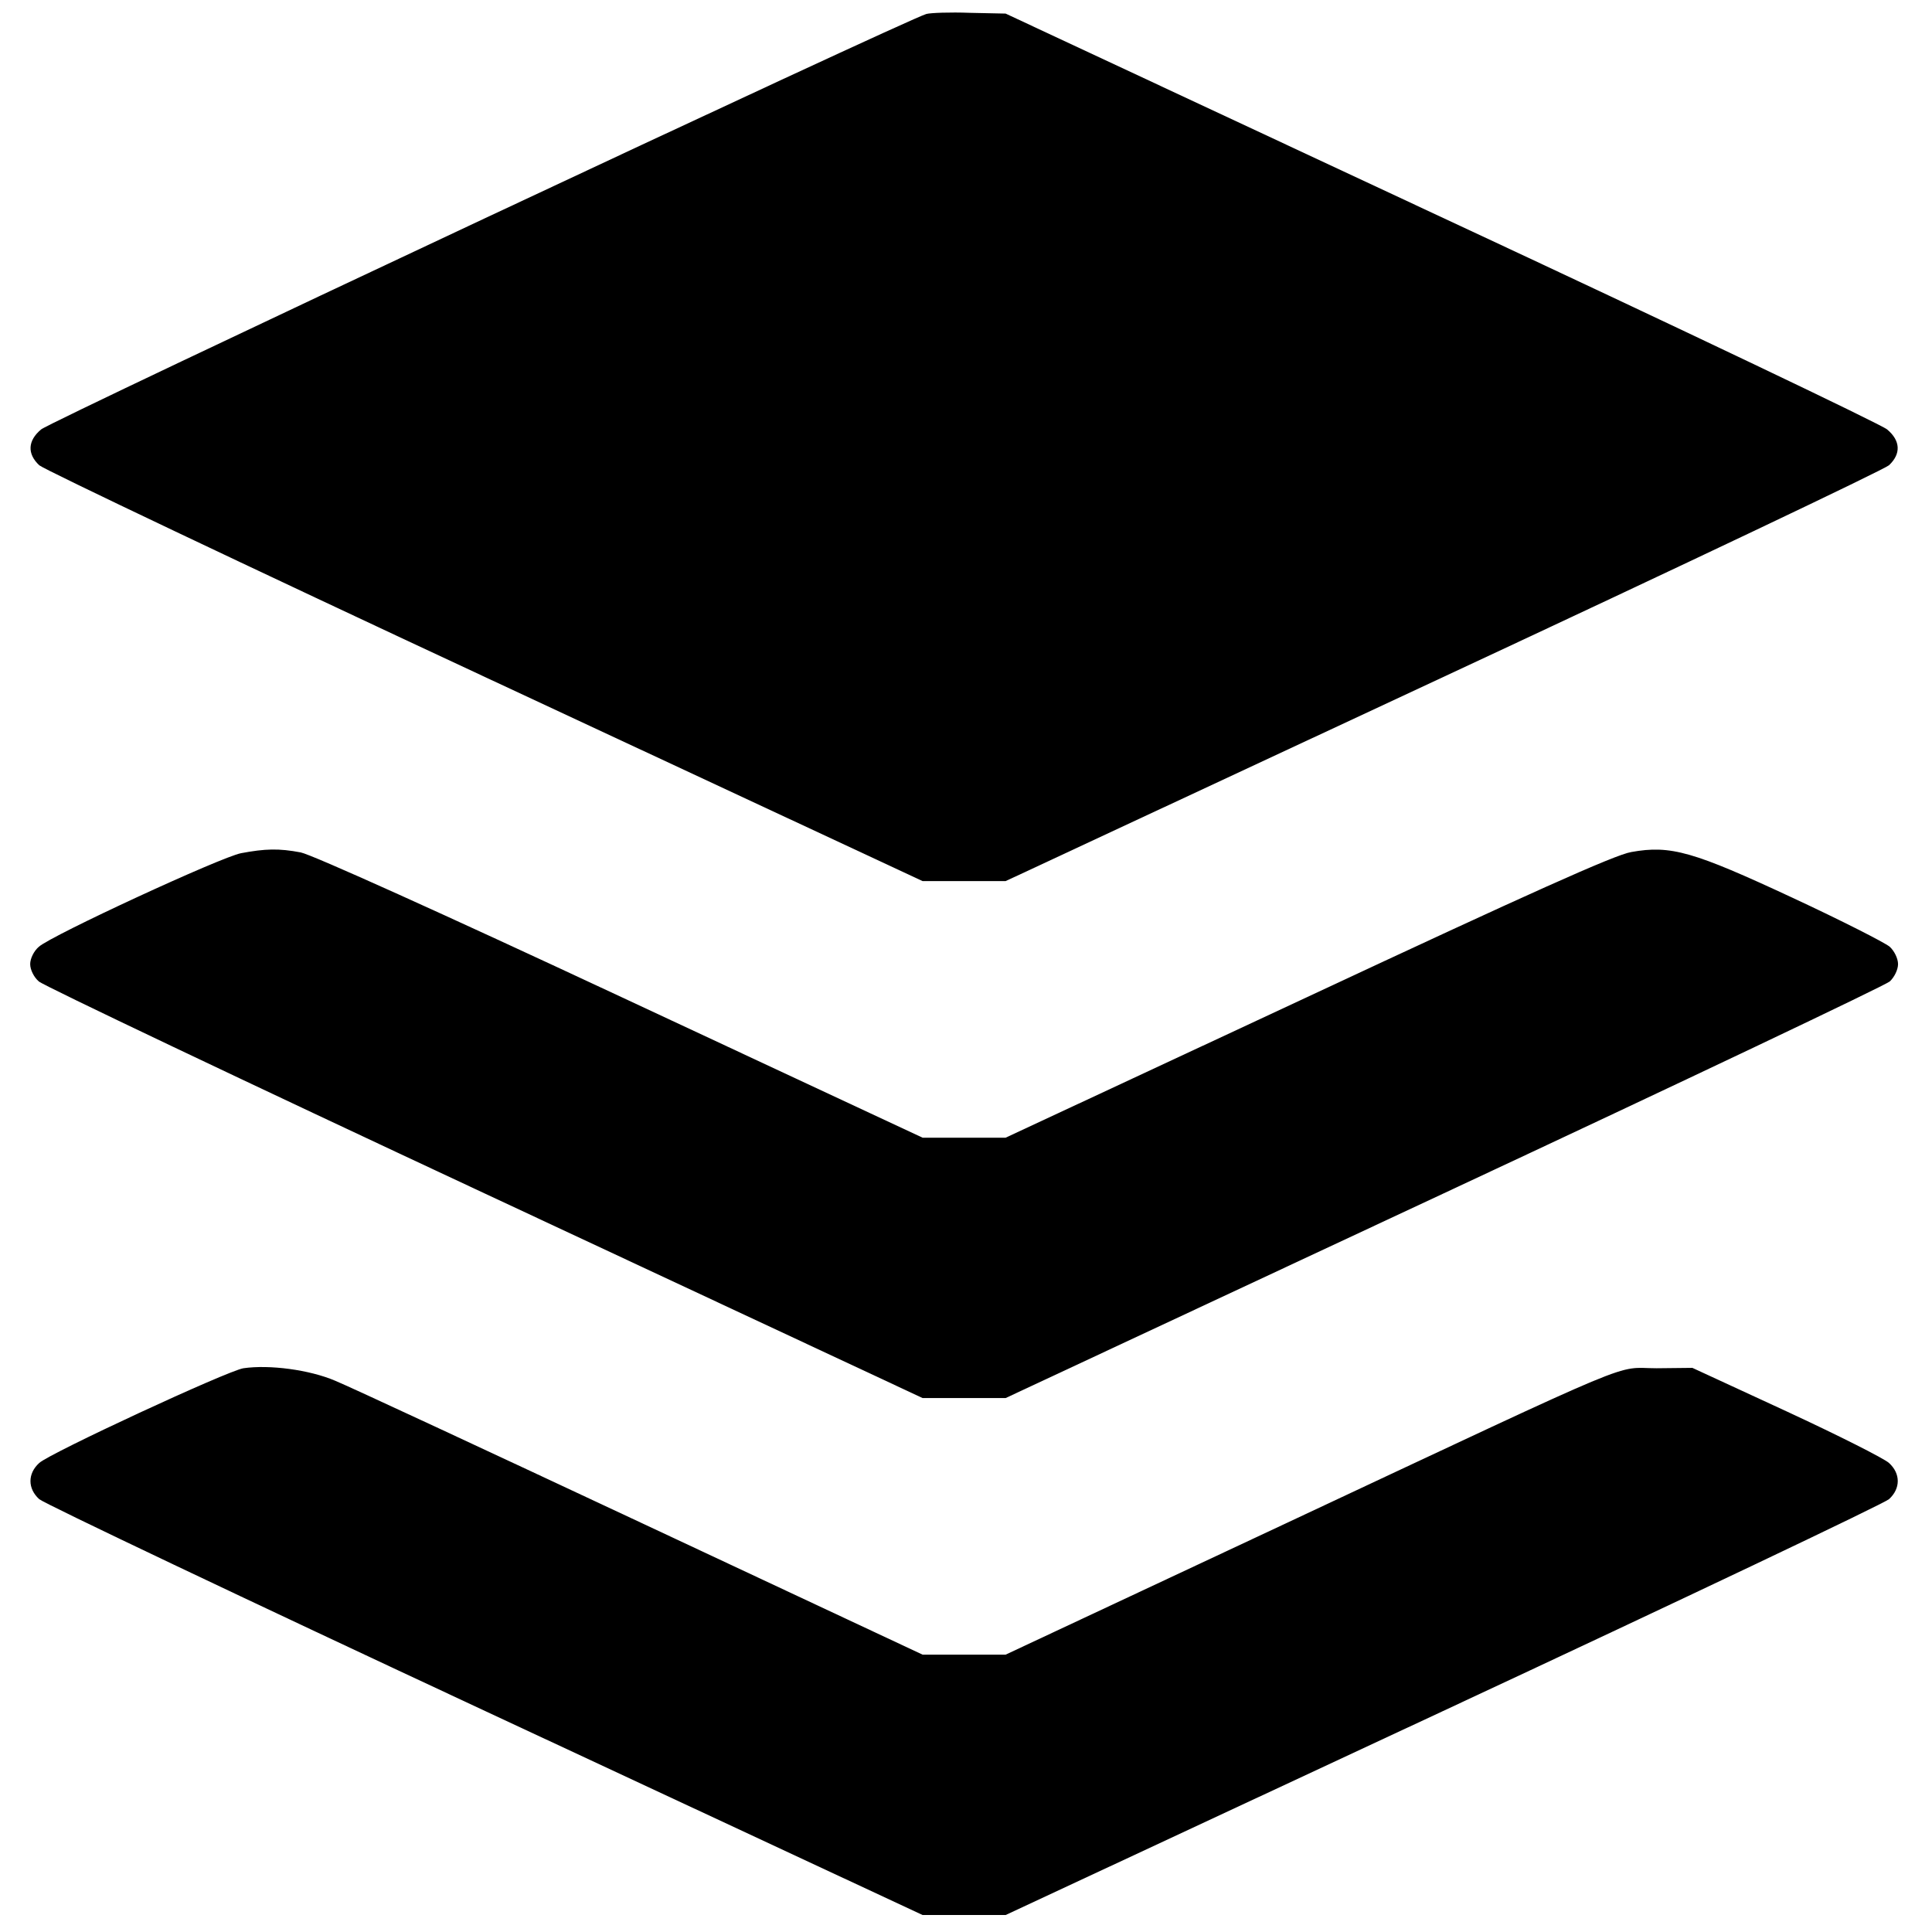 <?xml version="1.0" standalone="no"?>
<!DOCTYPE svg PUBLIC "-//W3C//DTD SVG 20010904//EN"
 "http://www.w3.org/TR/2001/REC-SVG-20010904/DTD/svg10.dtd">
<svg version="1.0" xmlns="http://www.w3.org/2000/svg"
 width="512pt" height="512pt" viewBox="0 0 512 512"
 preserveAspectRatio="xMidYMid meet">
<g transform="translate(0,512) scale(0.1,-0.1)"
fill="#000000" stroke="none">
<path d="M2455 5083 c-47 -12 -2321 -1079 -2346 -1101 -36 -30 -37 -65 -5 -95
14 -12 546 -265 1183 -562 l1158 -540 110 0 110 0 1158 540 c637 297 1169 550
1183 562 32 30 31 65 -5 95 -15 13 -547 267 -1182 563 l-1154 539 -95 2 c-52
2 -104 0 -115 -3z"/>
<path d="M639 2859 c-53 -10 -503 -218 -536 -248 -13 -11 -23 -31 -23 -46 0
-15 10 -35 23 -46 12 -11 544 -264 1182 -562 l1160 -542 110 0 110 0 1160 542
c638 298 1170 551 1183 562 12 11 22 31 22 46 0 15 -10 35 -22 46 -13 11 -129
70 -258 130 -262 122 -322 140 -427 121 -43 -7 -274 -111 -858 -384 l-800
-373 -110 0 -110 0 -799 373 c-473 221 -819 377 -849 383 -58 11 -94 10 -158
-2z"/>
<path d="M645 1494 c-43 -7 -513 -225 -541 -251 -31 -28 -31 -68 0 -96 14 -12
546 -265 1183 -562 l1158 -540 110 0 110 0 1158 540 c637 297 1169 550 1183
562 31 28 31 68 0 96 -13 12 -136 74 -272 137 l-249 115 -95 -1 c-115 0 -18
41 -980 -410 l-745 -349 -110 0 -110 0 -745 349 c-410 192 -775 362 -812 377
-68 29 -174 43 -243 33z"/>
</g>
</svg>

